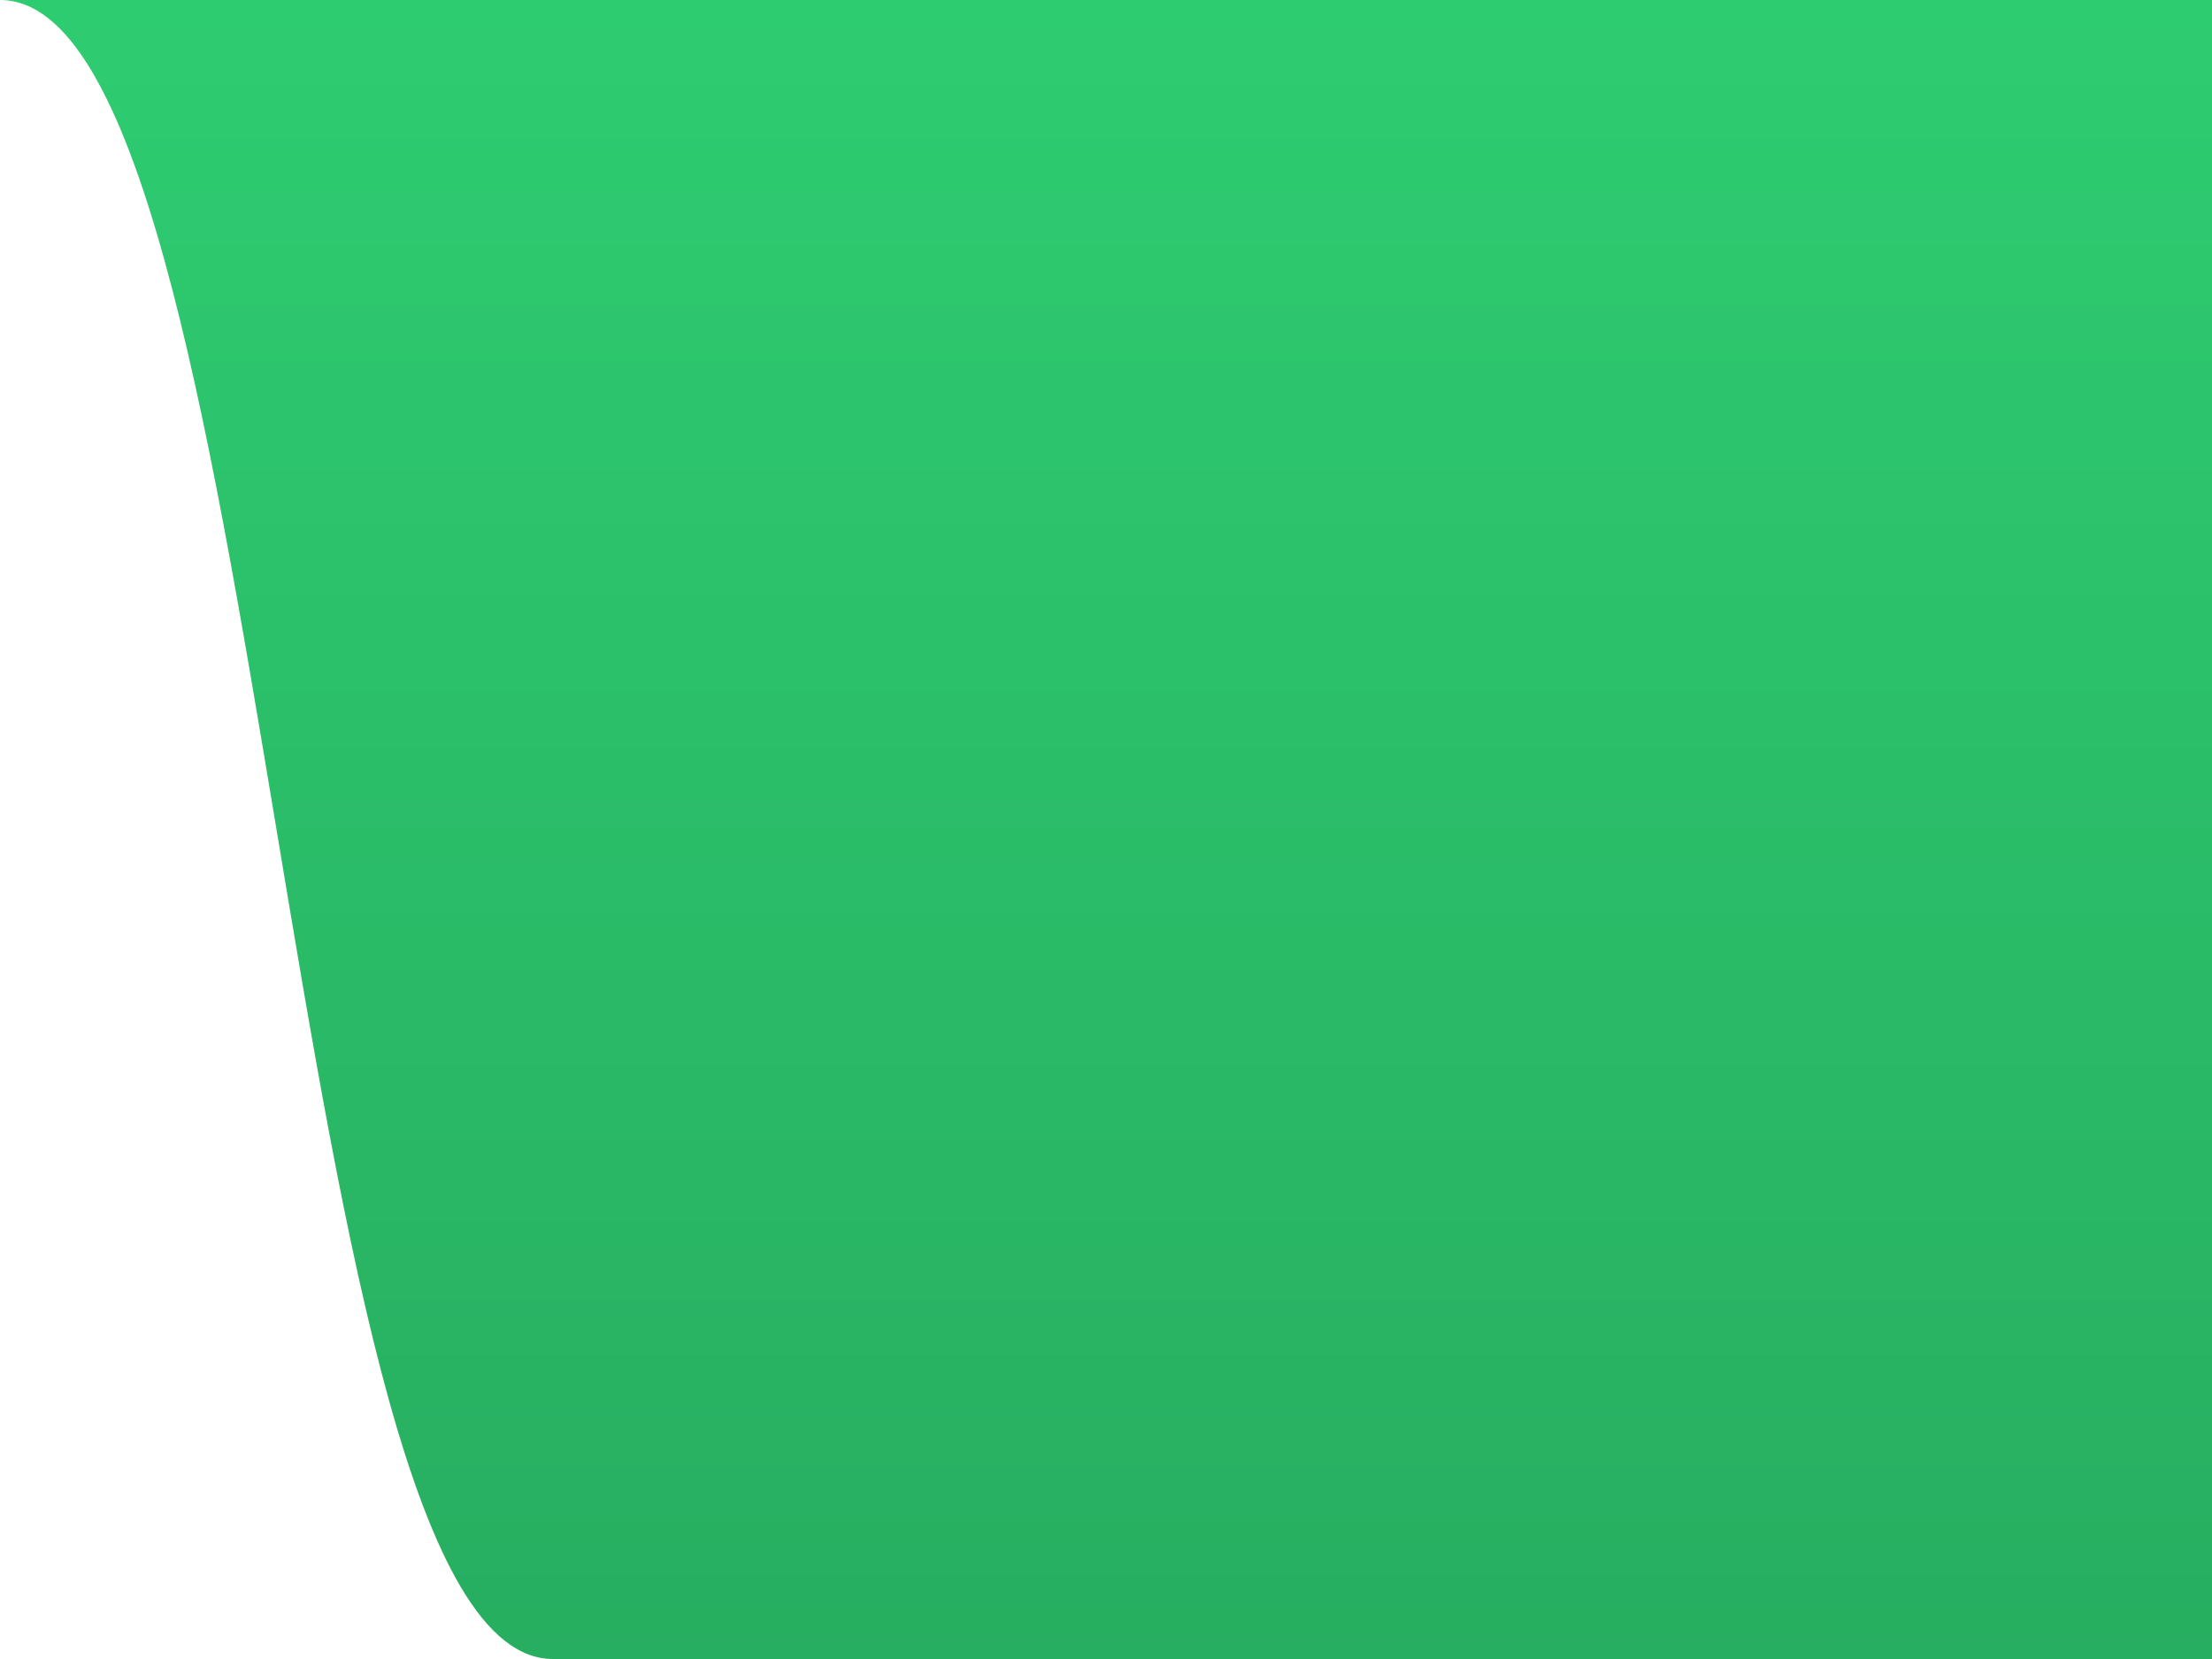 <?xml version="1.0" encoding="UTF-8" standalone="no"?>

<svg
   xmlns:rdf="http://www.w3.org/1999/02/22-rdf-syntax-ns#"
   xmlns:svg="http://www.w3.org/2000/svg"
   xmlns="http://www.w3.org/2000/svg"
   xmlns:xlink="http://www.w3.org/1999/xlink"
   width="64px" height="48px" id="slant"
   version="1.1">
  <defs>
    <linearGradient
       id="gradientDefinition">
      <stop
         style="stop-color:#2ecc71;stop-opacity:1;"
         offset="0" />
      <stop
         style="stop-color:#27ae60;stop-opacity:1;"
         offset="1" />
    </linearGradient>
    <linearGradient
       xlink:href="#gradientDefinition"
       id="gradientInstance"
       x1="0" y1="0"
       x2="0" y2="48"
       gradientUnits="userSpaceOnUse" />
  </defs>
  <g>
    <path
       style="fill:url(#gradientInstance);stroke:#000000;stroke-width:0;fill-opacity:1;"
       d="m 64,0 0,48 C 64,48 24,48 16,48 8,48 8,0 0,0 -8,0 64,0 64,0 z" />
  </g>
</svg>
